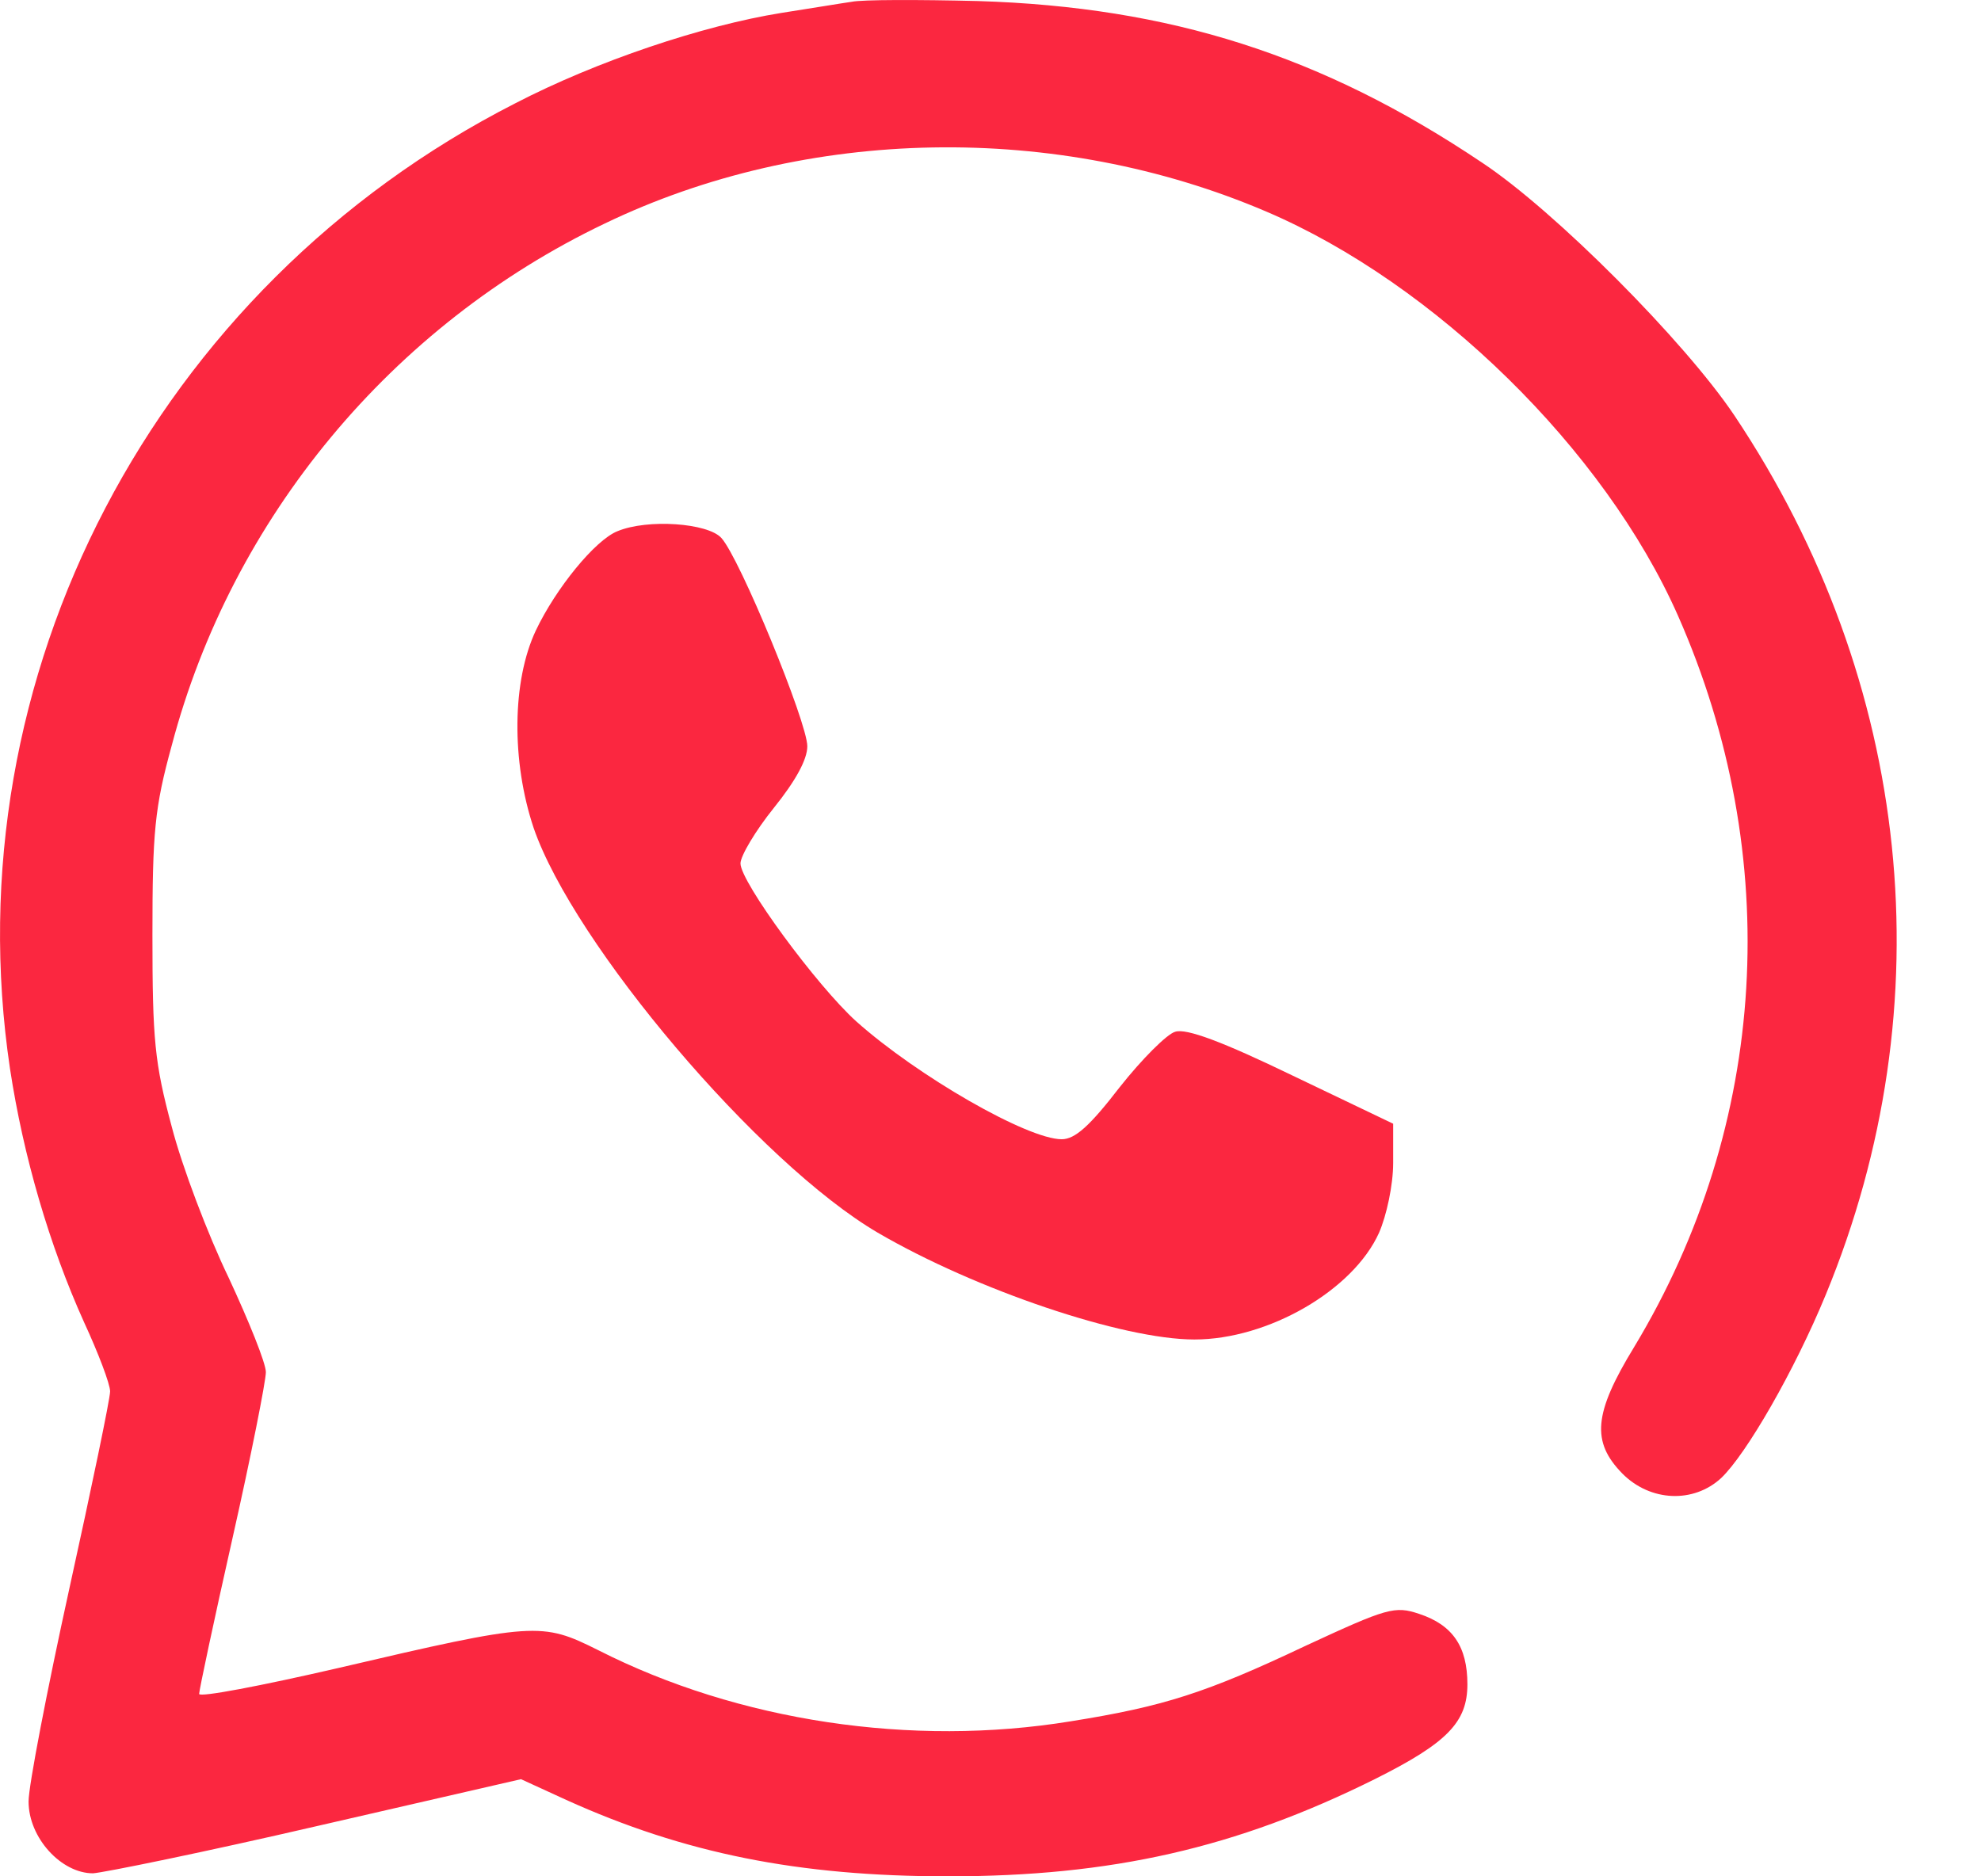 <svg width="19" height="18" viewBox="0 0 19 18" fill="none" xmlns="http://www.w3.org/2000/svg">
    <path d="M8.17 0.017C8.07 0.031 7.771 0.081 7.494 0.124C6.74 0.245 5.723 0.586 4.94 0.992C1.483 2.756 -0.466 6.49 0.096 10.253C0.224 11.093 0.473 11.946 0.807 12.686C0.942 12.978 1.056 13.277 1.056 13.348C1.056 13.419 0.878 14.273 0.665 15.24C0.451 16.215 0.274 17.132 0.274 17.282C0.274 17.63 0.587 17.971 0.892 17.971C0.999 17.964 1.974 17.765 3.048 17.516L4.997 17.068L5.431 17.267C6.562 17.779 7.657 18 9.094 18C10.659 18 11.854 17.73 13.185 17.068C13.882 16.72 14.074 16.52 14.074 16.158C14.074 15.795 13.932 15.588 13.611 15.482C13.377 15.404 13.306 15.425 12.523 15.788C11.563 16.243 11.157 16.371 10.268 16.513C8.746 16.762 7.081 16.513 5.737 15.83C5.196 15.56 5.132 15.56 3.247 16.001C2.507 16.172 1.91 16.286 1.91 16.25C1.91 16.215 2.052 15.546 2.23 14.756C2.408 13.967 2.55 13.248 2.55 13.163C2.55 13.077 2.386 12.672 2.194 12.259C1.995 11.847 1.746 11.192 1.647 10.808C1.483 10.197 1.462 9.976 1.462 8.973C1.462 7.977 1.483 7.749 1.647 7.152C2.223 4.968 3.759 3.119 5.801 2.144C7.736 1.212 10.133 1.169 12.146 2.03C13.761 2.72 15.39 4.314 16.094 5.907C17.111 8.212 16.962 10.787 15.674 12.921C15.283 13.561 15.262 13.832 15.561 14.137C15.831 14.408 16.244 14.422 16.507 14.18C16.748 13.952 17.211 13.149 17.51 12.423C18.662 9.634 18.342 6.54 16.635 3.986C16.158 3.275 14.913 2.023 14.216 1.561C12.68 0.529 11.221 0.067 9.379 0.01C8.81 -0.004 8.269 -0.004 8.17 0.017Z" fill="#FB2740"></path>
    <path d="M5.922 5.096C5.708 5.181 5.331 5.644 5.139 6.049C4.911 6.533 4.904 7.301 5.118 7.942C5.502 9.058 7.28 11.157 8.418 11.825C9.357 12.373 10.766 12.85 11.456 12.85C12.16 12.85 12.978 12.38 13.227 11.825C13.298 11.662 13.362 11.37 13.362 11.157V10.78L12.395 10.317C11.733 9.997 11.378 9.862 11.271 9.898C11.193 9.919 10.951 10.161 10.738 10.431C10.453 10.801 10.311 10.929 10.183 10.929C9.855 10.929 8.803 10.325 8.212 9.798C7.835 9.457 7.102 8.461 7.102 8.283C7.102 8.212 7.245 7.97 7.423 7.749C7.629 7.493 7.743 7.287 7.743 7.159C7.743 6.931 7.095 5.352 6.918 5.16C6.789 5.018 6.213 4.975 5.922 5.096Z" fill="#FB2740"></path>
</svg>